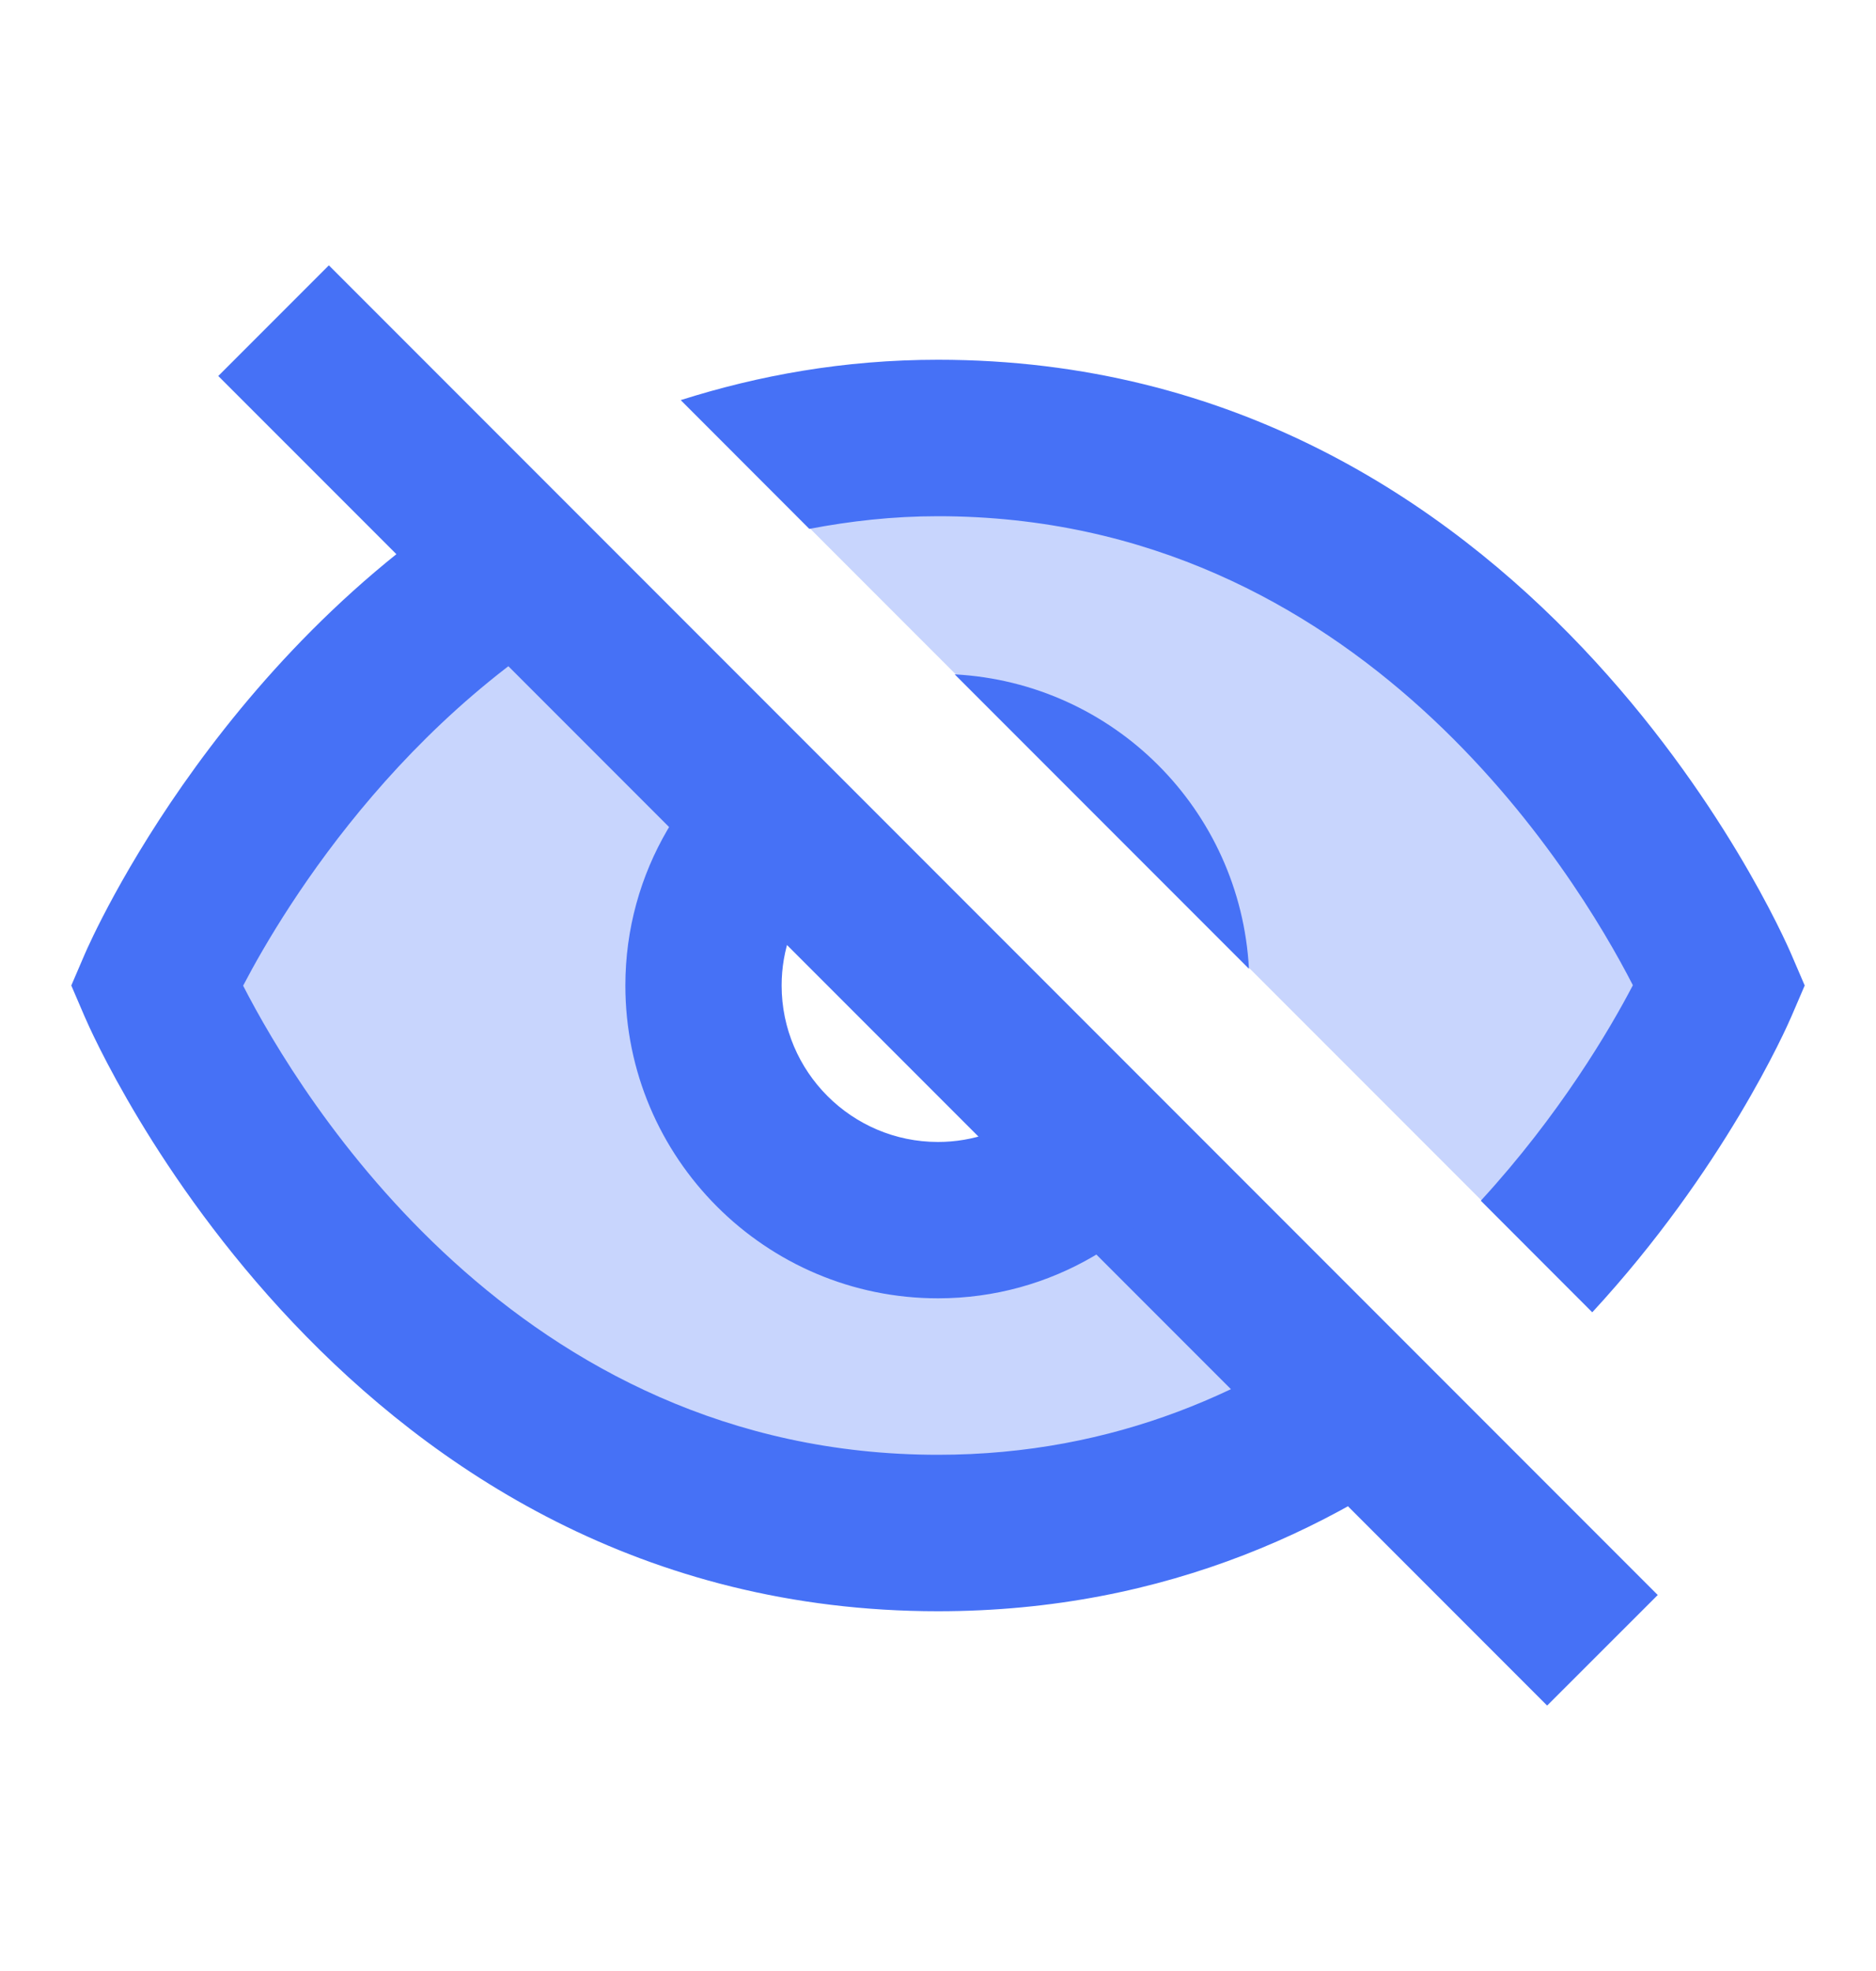 <svg width="20" height="21" viewBox="0 0 20 21" fill="none" xmlns="http://www.w3.org/2000/svg">
<path opacity="0.3" d="M12.239 11.592C11.833 12.423 10.988 13 10 13C8.619 13 7.5 11.881 7.5 10.5C7.5 9.513 8.078 8.668 8.908 8.261L6.23 5.583C3.071 7.224 1.667 10.5 1.667 10.5C1.667 10.5 4.167 16.333 10 16.333C12.168 16.333 13.873 15.527 15.163 14.515L12.239 11.592ZM11.589 8.585C11.708 8.683 11.816 8.792 11.915 8.911L16.385 13.381C17.717 11.935 18.333 10.5 18.333 10.5C18.333 10.5 15.833 4.667 10 4.667C9.257 4.667 8.569 4.763 7.933 4.928L11.589 8.585Z" fill="#4671F6"/>
<path d="M2.327 4.006L3.506 2.827L17.673 16.994L16.494 18.172L2.327 4.006Z" fill="#4671F6"/>
<path d="M10.178 7.185L13.315 10.322C13.224 8.628 11.872 7.276 10.178 7.185ZM14.557 13.921C13.398 14.806 11.892 15.5 10 15.5C5.503 15.5 3.194 11.676 2.592 10.502C3.033 9.657 4.408 7.382 6.852 6.215L5.608 4.972C2.421 6.743 0.981 9.984 0.901 10.172L0.76 10.5L0.901 10.828C1.012 11.087 3.69 17.167 10 17.167C12.445 17.167 14.338 16.252 15.755 15.118L14.557 13.921Z" fill="#4671F6"/>
<path d="M19.099 10.172C18.988 9.912 16.31 3.833 10 3.833C8.991 3.833 8.084 4.001 7.257 4.263L8.628 5.635C9.063 5.552 9.516 5.5 10 5.5C14.497 5.5 16.806 9.324 17.408 10.497C17.163 10.967 16.628 11.877 15.787 12.793L16.975 13.982C18.375 12.467 19.045 10.954 19.099 10.828L19.24 10.5L19.099 10.172ZM6.667 10.5C6.667 12.338 8.162 13.833 10 13.833C11.211 13.833 12.263 13.178 12.846 12.21L11.594 10.958C11.394 11.653 10.759 12.167 10 12.167C9.081 12.167 8.333 11.419 8.333 10.5C8.333 9.741 8.847 9.106 9.542 8.906L8.29 7.654C7.322 8.237 6.667 9.289 6.667 10.5Z" fill="#4671F6"/>
</svg>
